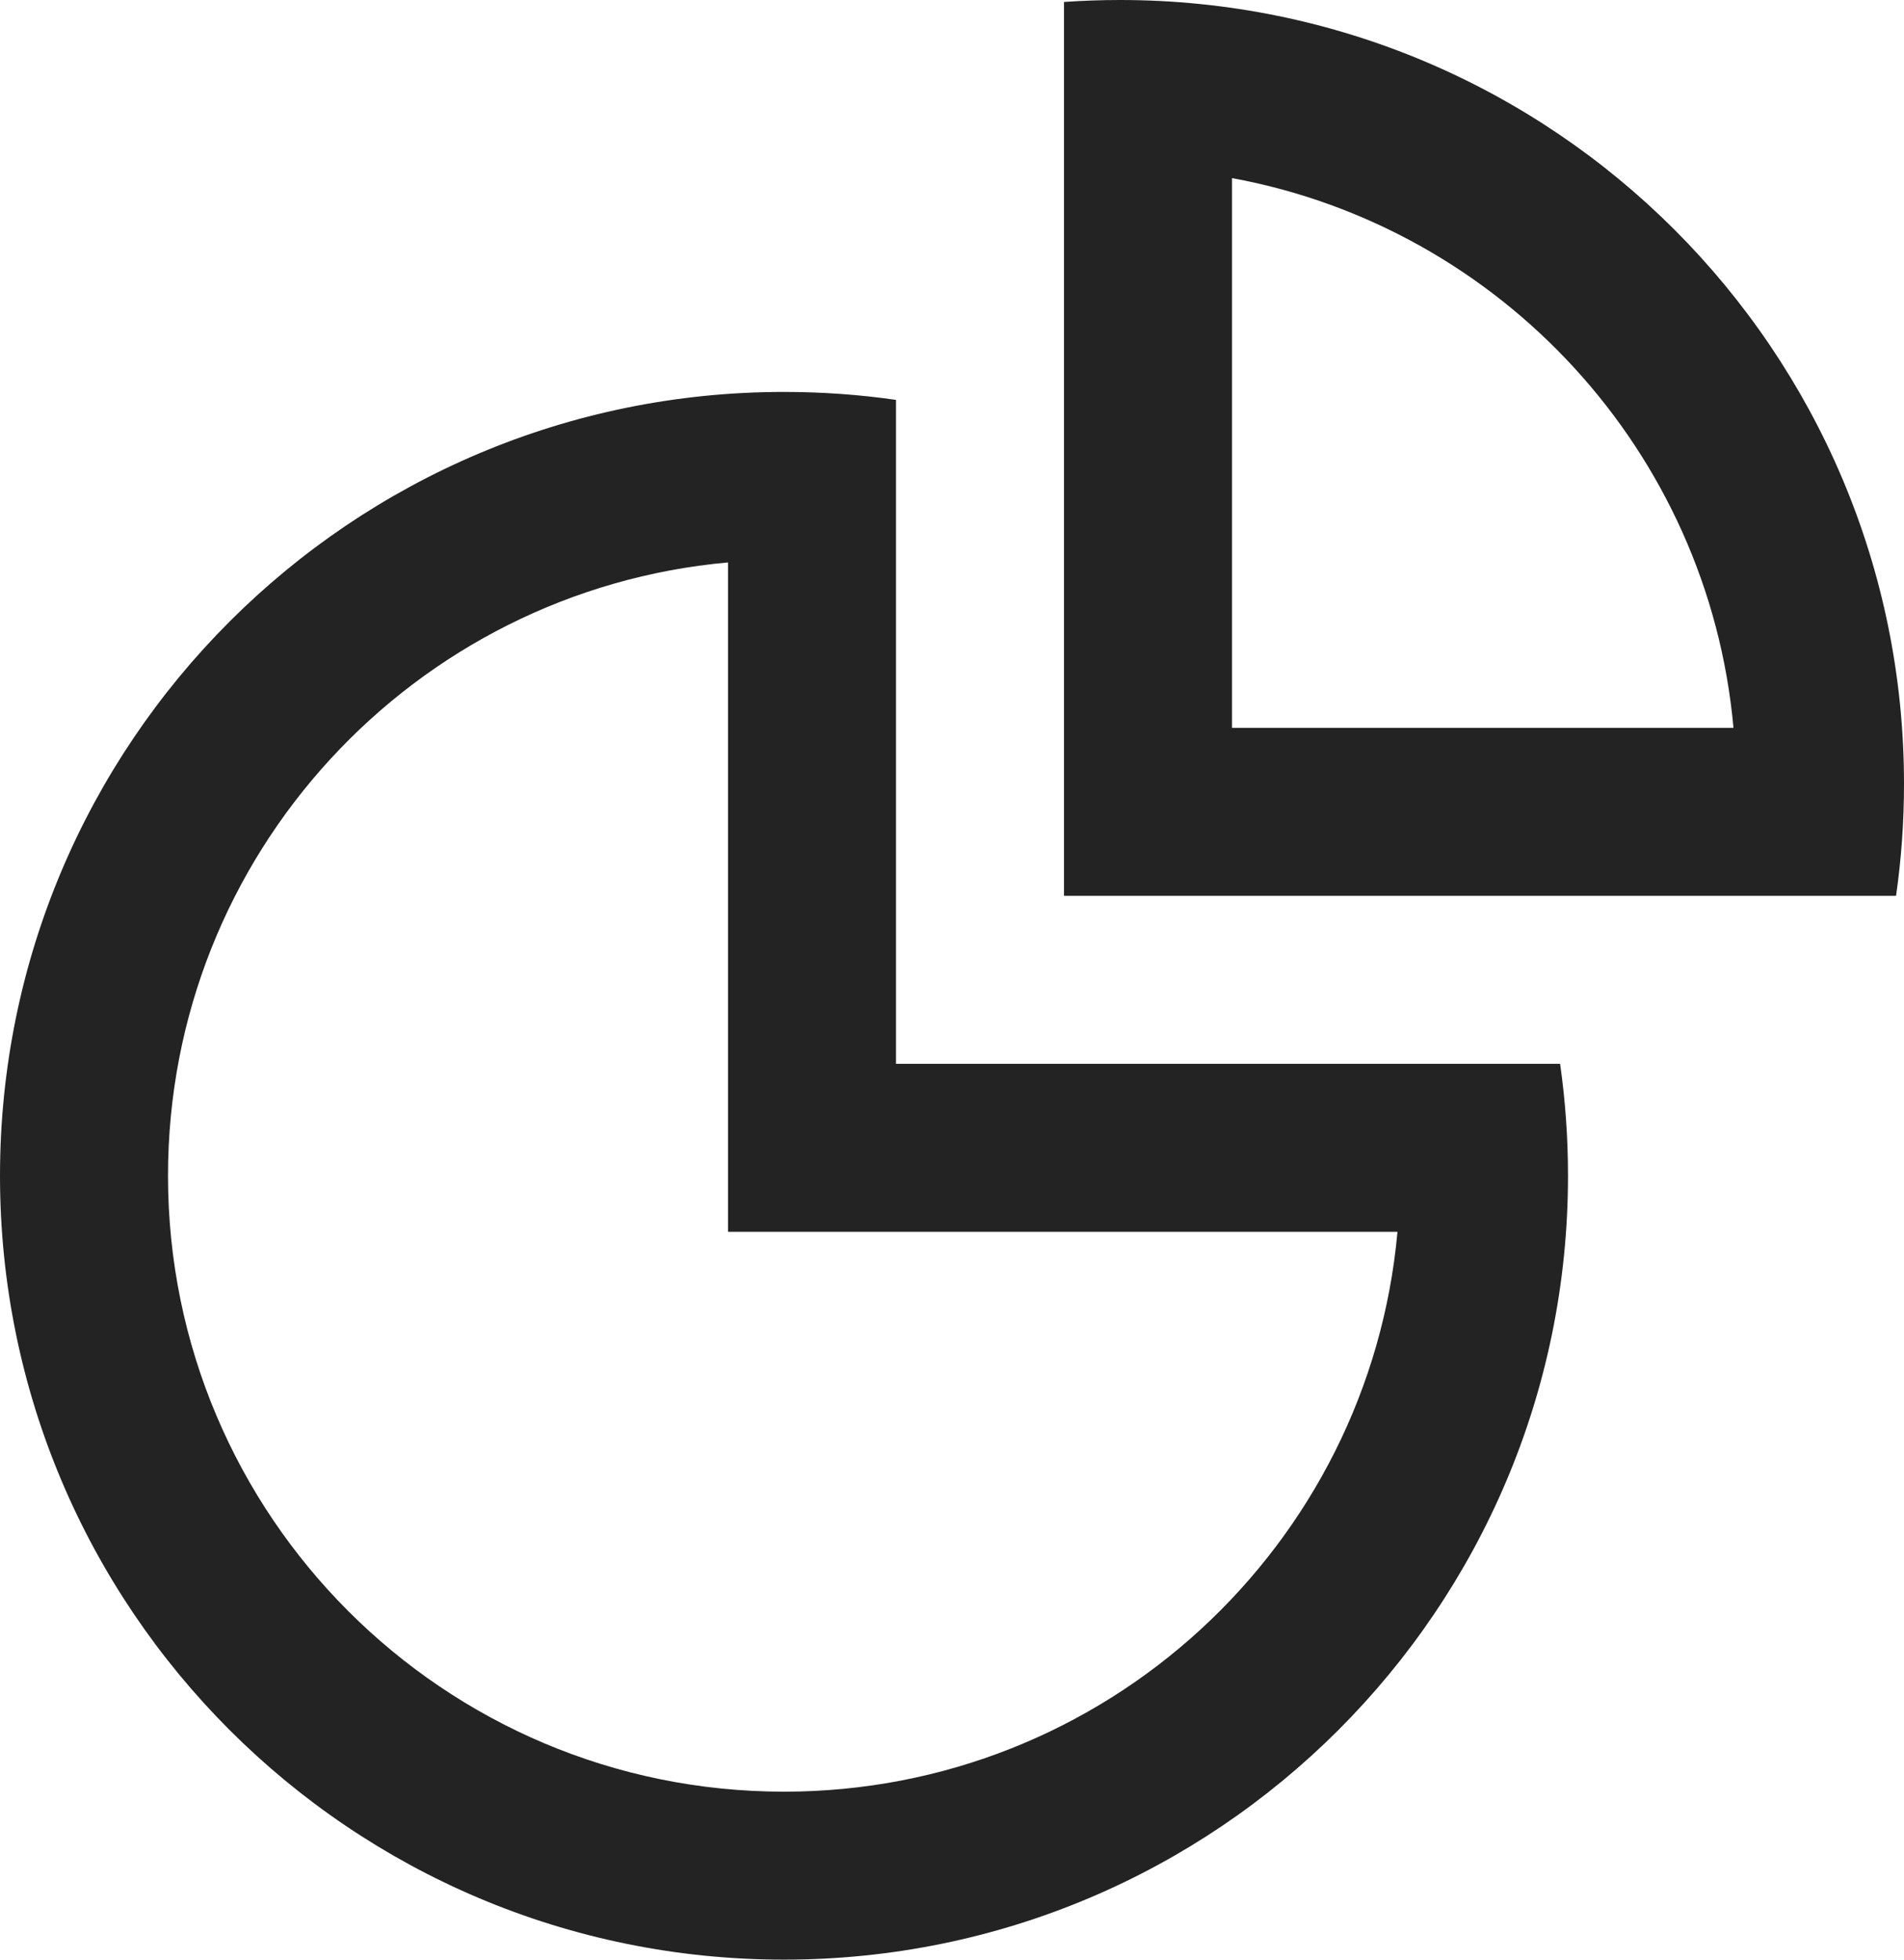 <svg width="34px" height="35px" viewBox="0 0 34 35" xmlns="http://www.w3.org/2000/svg" xmlns:xlink="http://www.w3.org/1999/xlink">
    <title>
        pie-chart-m
    </title>
    <defs>
        <path d="M25.819 20h3.04c.093.653.141 1.321.141 2 0 7.732-6.268 14-14 14S1 29.732 1 22 7.268 8 15 8c.679 0 1.347.048 2 .142V20h8.819zm.136 3H14V11.045C8.393 11.55 4 16.262 4 22c0 6.075 4.925 11 11 11 5.738 0 10.45-4.393 10.955-10zm6-9C31.51 9.06 27.8 5.063 23 4.181V14h8.955zm-.136 3H20V1.035c.33-.023.664-.035 1-.035 7.732 0 14 6.268 14 14 0 .679-.048 1.347-.142 2h-3.04z" id="a"/>
    </defs>
    <use fill="#232323" xlink:href="#a" transform="translate(-1 -1)"/>
</svg>
